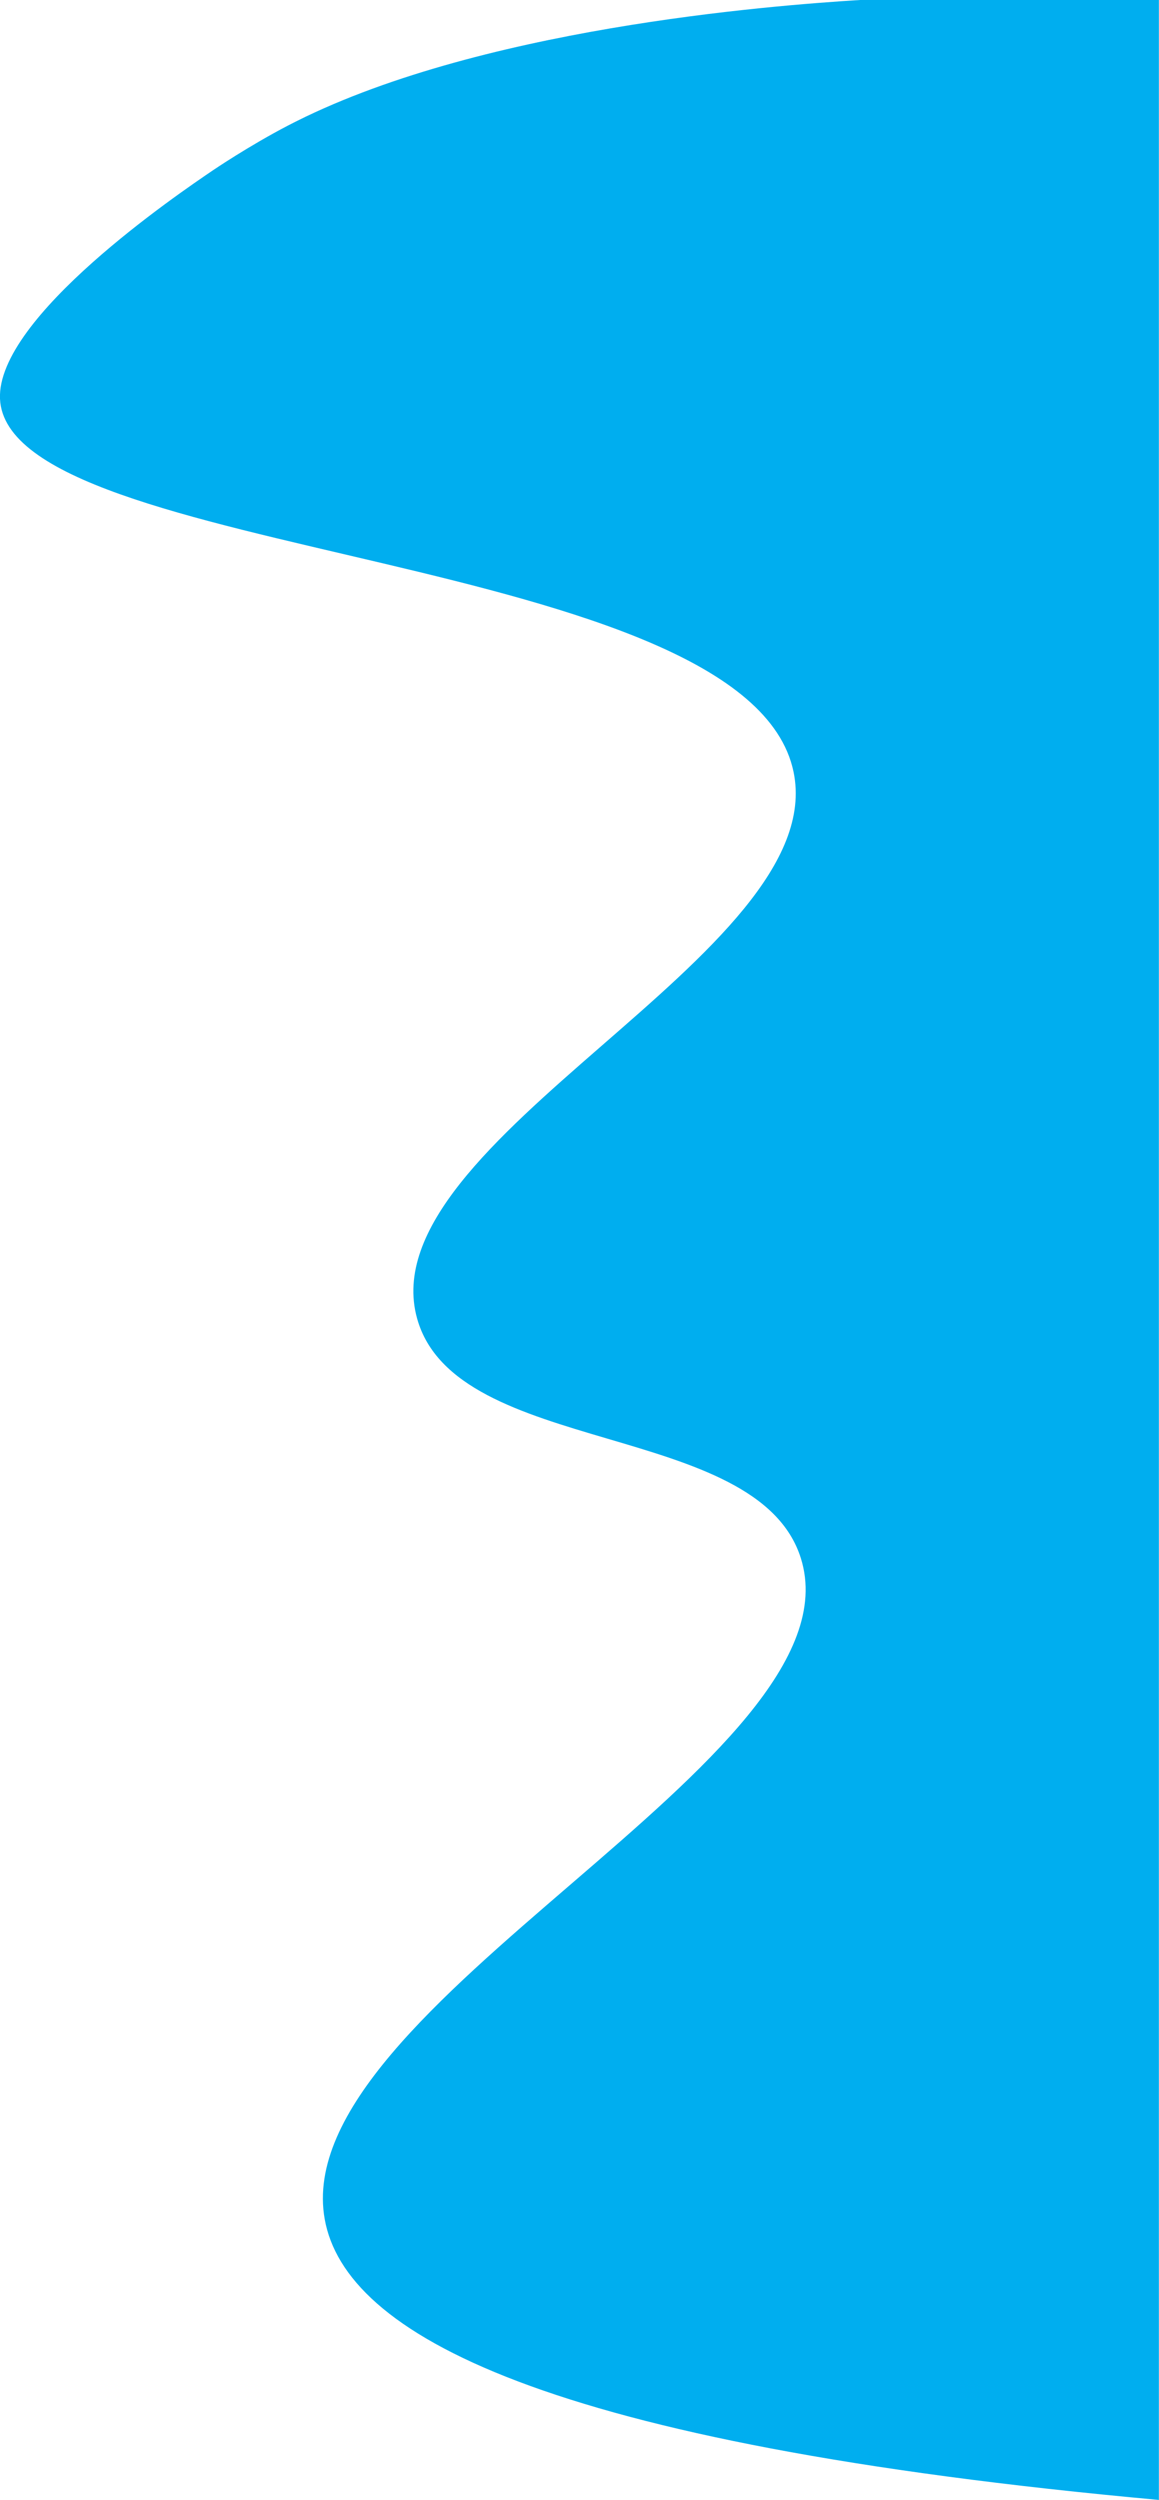 <?xml version="1.0" encoding="UTF-8"?>
<svg id="Layer_2" data-name="Layer 2" xmlns="http://www.w3.org/2000/svg" viewBox="0 0 200.01 431.21">
  <defs>
    <style>
      .cls-1 {
        fill: #00aeef;
      }
    </style>
  </defs>
  <g id="Layer_1-2" data-name="Layer 1">
    <path class="cls-1" d="M200.01,0h-51.59c-15.38,.95-66.45,4.86-98.73,21.66-6.73,3.5-12.92,7.7-12.92,7.7C30.84,33.38-.6,54.71,0,68.79c1.22,27.97,128.95,26.17,136.94,64.33,6.58,31.41-73.48,63.43-64.97,94.27,6.63,24.01,58.74,17.51,66.24,41.4,10.83,34.51-88.83,77.01-82.17,114.01,3.55,19.74,37.5,38.73,143.95,48.41V0Z"/>
  </g>
</svg>